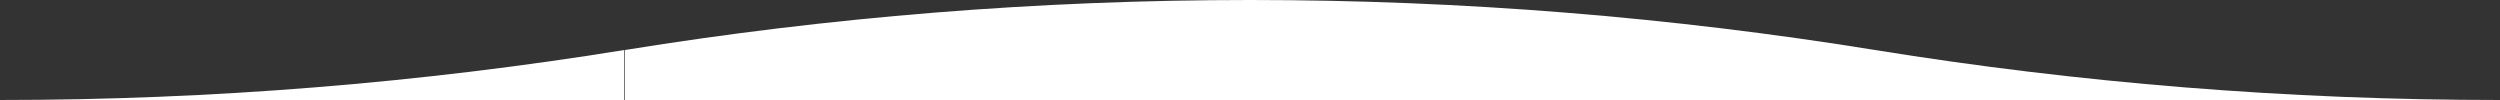 <?xml version="1.0" encoding="UTF-8" standalone="no"?>
<svg width="400px" height="16px" viewBox="0 0 400 16" version="1.1" xmlns="http://www.w3.org/2000/svg" xmlns:xlink="http://www.w3.org/1999/xlink">
    <rect x="0" y="0" width="400" height="16" fill="#333333" stroke="none"/>
    <!-- Generator: Sketch 47.1 (45422) - http://www.bohemiancoding.com/sketch -->
    <title>Combined Shape</title>
    <desc>Created with Sketch.</desc>
    <defs></defs>
    <g id="landing-page" stroke="none" stroke-width="1" fill="none" fill-rule="evenodd">
        <g id="Serious-Monket-Teasing-Page-mobile-updated-Copy" transform="translate(-29, -541)" fill="#FFFFFF">
            <path d="M329,553.186 L329,549 C296.431,543.735 263.03,541 229,541 C194.97,541 161.569,543.735 129,549 L129,557 L329,557 L329,553.186 L329,557 C418.353,557 451.687,557 429,557 C394.97,557 361.569,554.265 329,549 L329,544 L329,553.186 Z M128.891,557 C39.537,557 6.204,557 28.891,557 C62.921,557 96.321,554.265 128.891,549 L128.891,544 L128.891,557 Z" id="Combined-Shape"></path>
        </g>
    </g>
</svg>